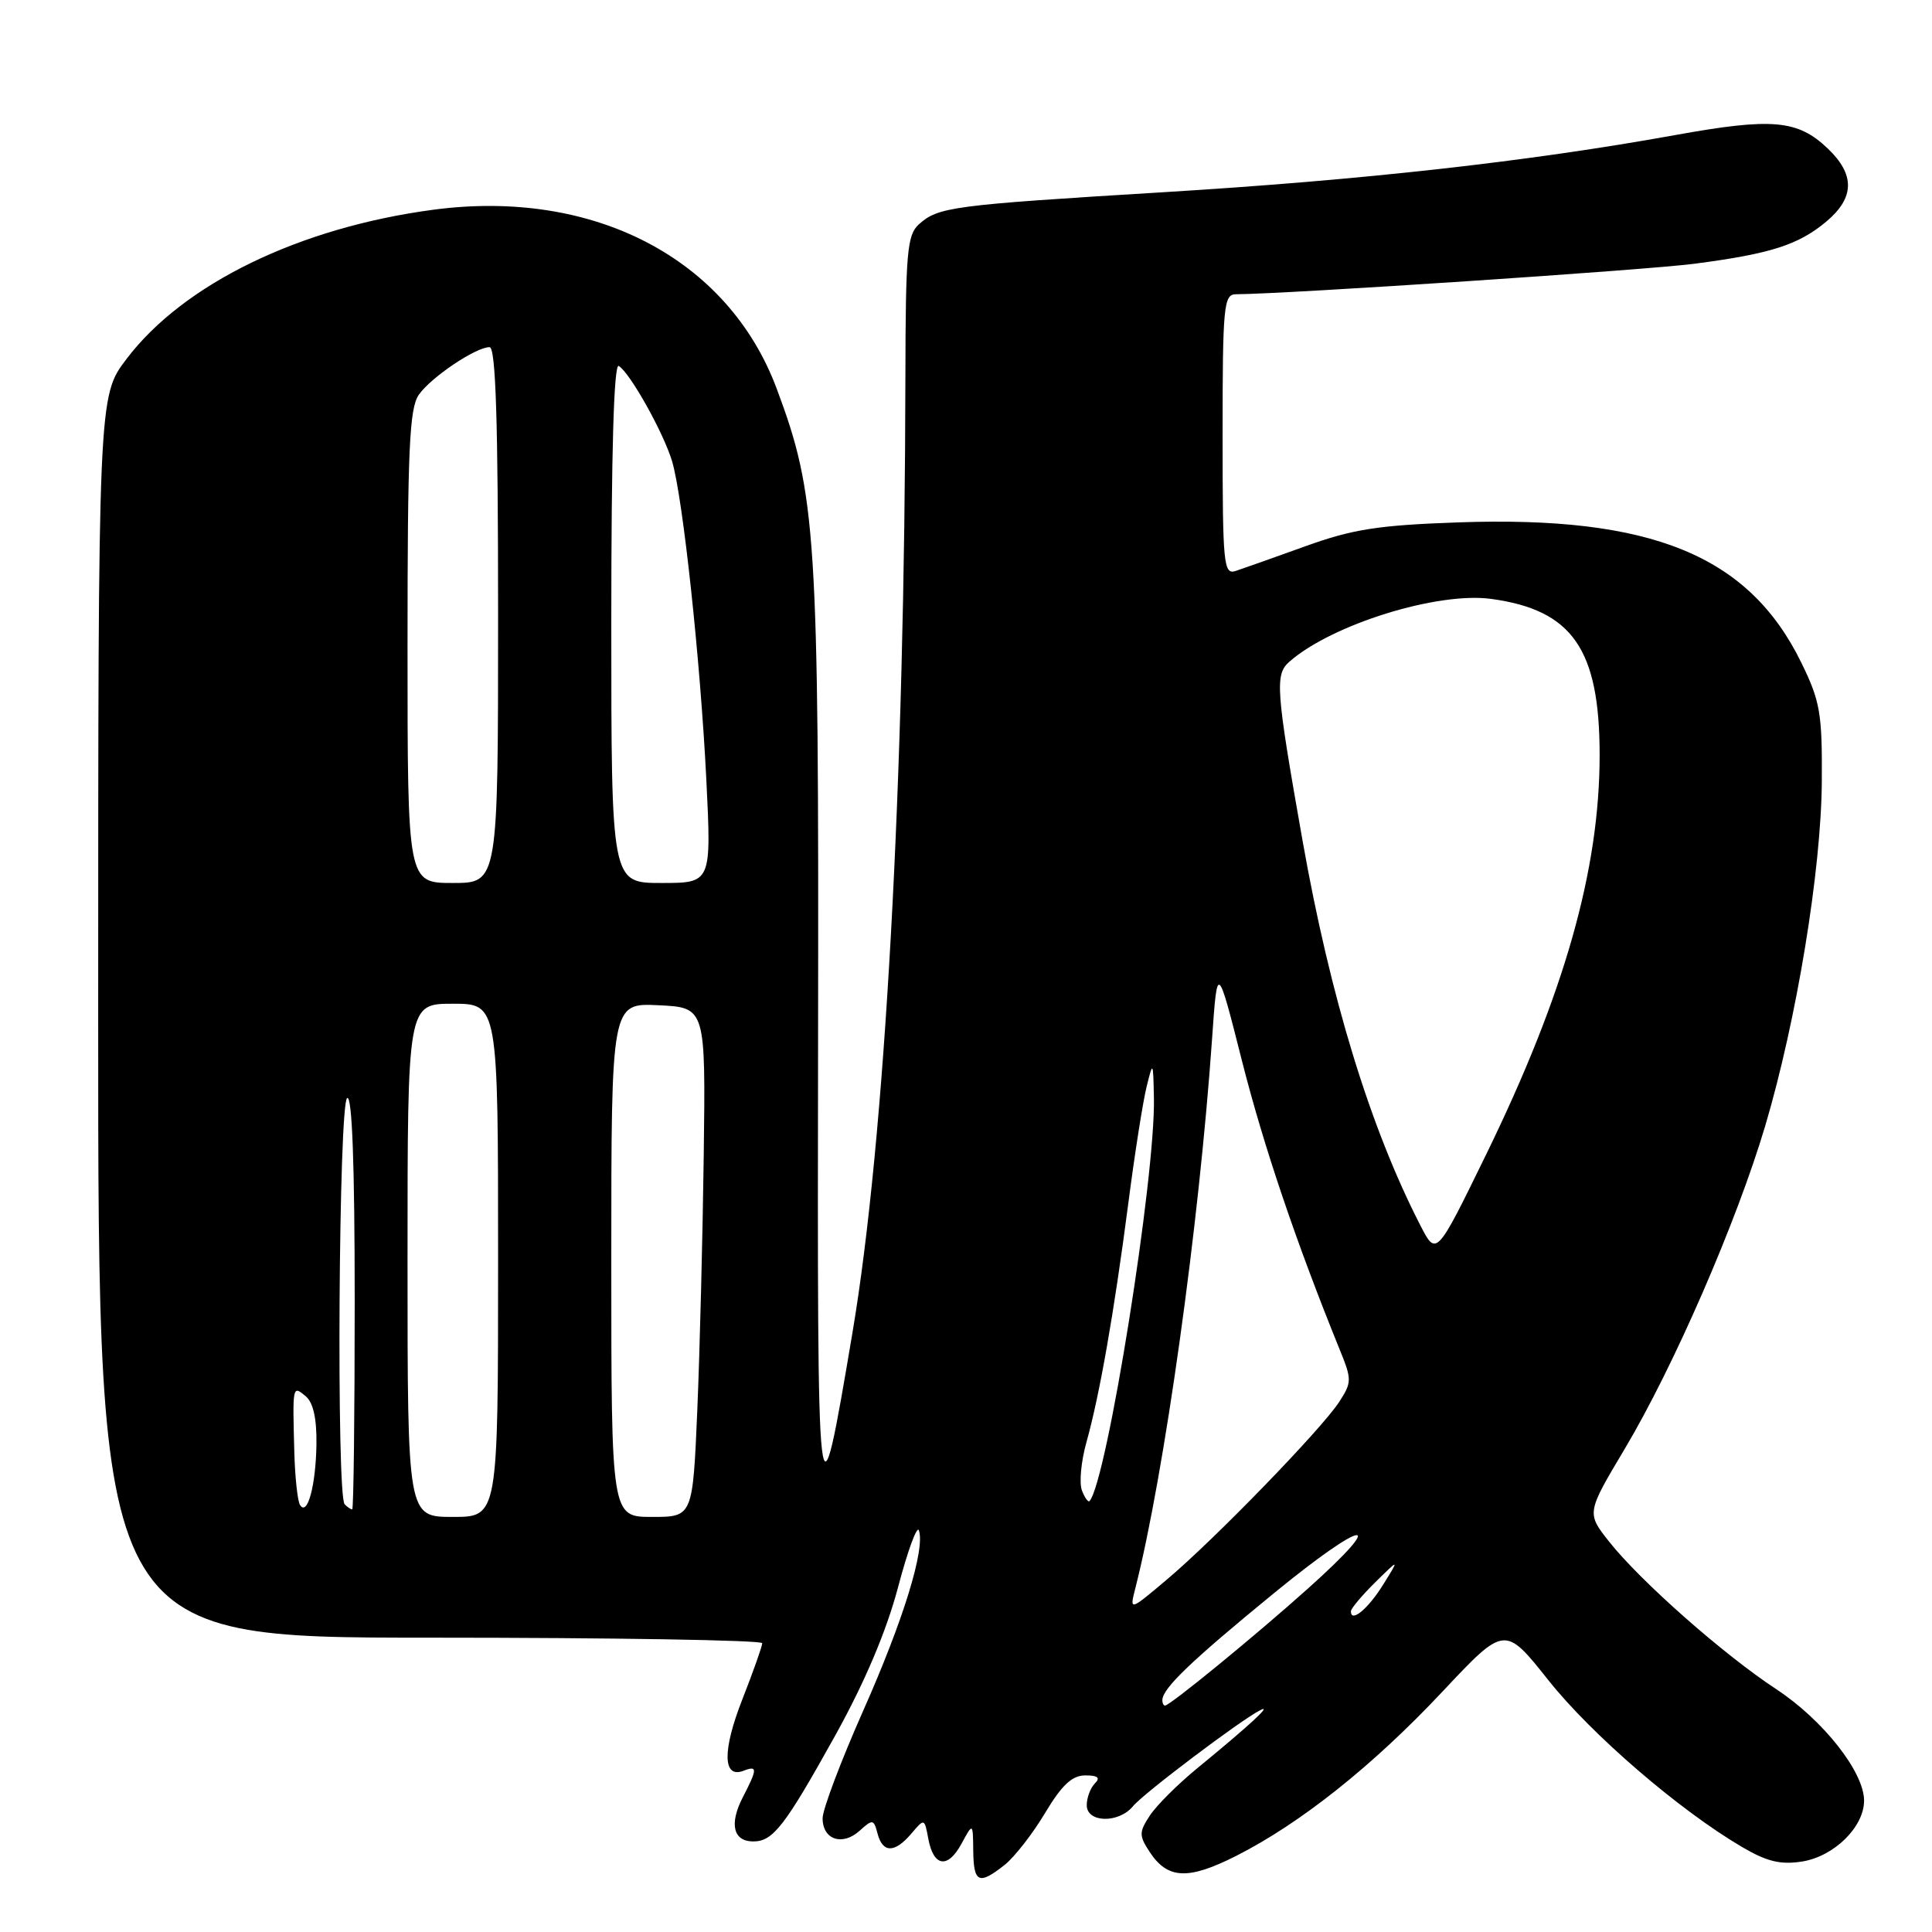 <?xml version="1.0" encoding="UTF-8" standalone="no"?>
<!DOCTYPE svg PUBLIC "-//W3C//DTD SVG 1.1//EN" "http://www.w3.org/Graphics/SVG/1.1/DTD/svg11.dtd" >
<svg xmlns="http://www.w3.org/2000/svg" xmlns:xlink="http://www.w3.org/1999/xlink" version="1.1" viewBox="0 0 256 256">
 <g >
 <path fill="currentColor"
d=" M 133.12 247.11 C 134.43 246.07 136.84 242.97 138.48 240.23 C 140.70 236.52 142.06 235.25 143.81 235.25 C 145.48 235.25 145.84 235.56 145.07 236.32 C 144.48 236.92 144.00 238.21 144.00 239.20 C 144.00 241.54 148.24 241.63 150.13 239.33 C 151.55 237.61 164.35 227.95 167.00 226.60 C 168.70 225.74 165.48 228.70 158.62 234.32 C 156.06 236.42 153.24 239.23 152.36 240.57 C 150.92 242.77 150.92 243.22 152.32 245.37 C 154.71 249.01 157.41 249.14 163.77 245.93 C 172.31 241.61 181.93 233.96 191.15 224.13 C 199.39 215.36 199.39 215.36 205.18 222.65 C 210.92 229.87 222.50 239.84 230.80 244.72 C 234.13 246.68 235.93 247.11 238.80 246.66 C 243.03 245.98 247.00 242.08 247.00 238.59 C 247.00 234.80 241.57 227.91 235.37 223.83 C 228.37 219.23 217.37 209.52 213.22 204.28 C 210.22 200.48 210.22 200.48 215.28 191.99 C 221.77 181.10 230.11 161.93 233.89 149.22 C 238.06 135.18 241.33 115.29 241.40 103.50 C 241.46 94.54 241.18 92.91 238.70 87.84 C 231.75 73.59 218.83 68.31 193.17 69.22 C 182.65 69.59 179.23 70.12 173.00 72.37 C 168.88 73.86 164.71 75.33 163.75 75.65 C 162.13 76.19 162.00 74.90 162.00 57.62 C 162.00 40.56 162.15 39.00 163.75 38.99 C 170.59 38.95 218.05 35.79 224.50 34.95 C 234.64 33.63 238.31 32.45 242.03 29.33 C 245.75 26.19 245.81 23.15 242.21 19.70 C 238.21 15.87 234.86 15.57 221.96 17.90 C 202.52 21.41 180.60 23.86 154.00 25.48 C 126.09 27.18 124.32 27.42 121.75 29.73 C 120.20 31.13 120.00 33.49 119.97 49.90 C 119.89 103.64 117.27 150.95 112.97 176.50 C 108.34 203.99 108.29 203.56 108.40 137.00 C 108.51 70.67 108.18 65.58 102.91 51.48 C 96.46 34.24 78.65 24.97 57.42 27.79 C 39.66 30.15 24.30 37.62 16.76 47.57 C 13.01 52.50 13.01 52.50 13.01 134.75 C 13.00 217.00 13.00 217.00 57.00 217.00 C 81.20 217.00 101.00 217.33 101.00 217.73 C 101.00 218.12 99.82 221.47 98.37 225.16 C 95.70 231.95 95.76 235.69 98.51 234.64 C 100.39 233.91 100.38 234.37 98.43 238.14 C 96.60 241.68 97.15 244.00 99.81 244.00 C 102.44 244.00 103.99 241.99 110.74 229.84 C 114.62 222.83 117.45 216.14 118.99 210.34 C 120.27 205.48 121.52 202.08 121.76 202.78 C 122.60 205.29 119.70 214.69 114.39 226.65 C 111.43 233.33 109.00 239.75 109.00 240.93 C 109.00 243.77 111.62 244.65 113.91 242.58 C 115.63 241.02 115.78 241.05 116.28 242.96 C 116.96 245.56 118.55 245.56 120.76 242.96 C 122.49 240.92 122.50 240.93 123.00 243.62 C 123.69 247.37 125.58 247.66 127.40 244.31 C 128.92 241.50 128.92 241.50 128.96 245.25 C 129.01 249.49 129.71 249.81 133.12 247.11 Z  M 154.02 225.25 C 154.07 223.69 157.85 220.07 168.75 211.15 C 180.92 201.18 184.22 200.72 173.30 210.50 C 166.36 216.72 155.02 226.00 154.37 226.00 C 154.17 226.00 154.01 225.66 154.02 225.25 Z  M 179.00 213.51 C 179.00 213.14 180.45 211.42 182.22 209.67 C 185.44 206.50 185.44 206.50 183.27 209.98 C 181.27 213.20 179.00 215.07 179.00 213.51 Z  M 150.43 210.48 C 154.27 195.40 158.88 162.44 160.61 137.58 C 161.30 127.66 161.30 127.66 164.57 140.58 C 167.45 151.92 171.75 164.62 177.49 178.76 C 179.14 182.80 179.14 183.15 177.45 185.76 C 175.14 189.33 160.88 204.04 154.58 209.33 C 149.67 213.47 149.67 213.47 150.43 210.48 Z  M 54.00 167.00 C 54.00 133.00 54.00 133.00 60.00 133.00 C 66.00 133.00 66.00 133.00 66.00 167.00 C 66.00 201.00 66.00 201.00 60.00 201.00 C 54.00 201.00 54.00 201.00 54.00 167.00 Z  M 81.00 166.95 C 81.00 132.90 81.00 132.90 87.25 133.20 C 93.50 133.50 93.50 133.50 93.25 153.00 C 93.11 163.72 92.73 178.91 92.40 186.75 C 91.79 201.00 91.79 201.00 86.40 201.00 C 81.00 201.00 81.00 201.00 81.00 166.95 Z  M 39.75 199.41 C 39.43 198.88 39.09 195.76 39.00 192.47 C 38.76 183.53 38.75 183.55 40.50 185.00 C 41.50 185.83 41.98 187.96 41.93 191.37 C 41.85 196.84 40.73 200.99 39.75 199.41 Z  M 45.67 199.33 C 44.56 198.22 44.88 146.19 46.00 145.50 C 46.66 145.09 47.00 154.32 47.00 172.44 C 47.00 187.60 46.85 200.00 46.67 200.00 C 46.48 200.00 46.03 199.70 45.67 199.33 Z  M 143.36 197.49 C 142.98 196.50 143.25 193.62 143.96 191.10 C 145.70 184.89 147.62 173.94 149.50 159.50 C 150.35 152.90 151.45 145.93 151.93 144.00 C 152.78 140.56 152.80 140.58 152.90 145.50 C 153.11 155.93 146.69 196.16 144.38 198.89 C 144.20 199.11 143.74 198.48 143.36 197.49 Z  M 188.19 162.34 C 181.55 149.41 176.27 132.15 172.60 111.42 C 169.05 91.34 168.91 89.38 170.85 87.68 C 176.47 82.74 190.49 78.38 197.61 79.36 C 208.35 80.83 211.95 86.02 211.96 100.00 C 211.97 115.26 207.29 131.73 196.91 153.00 C 190.32 166.50 190.32 166.50 188.19 162.34 Z  M 54.00 85.72 C 54.00 59.55 54.24 54.10 55.50 52.30 C 57.13 49.98 63.04 46.00 64.87 46.00 C 65.69 46.00 66.00 55.74 66.00 81.50 C 66.00 117.00 66.00 117.00 60.00 117.00 C 54.00 117.00 54.00 117.00 54.00 85.72 Z  M 81.00 82.44 C 81.00 59.93 81.34 48.09 81.99 48.49 C 83.51 49.43 87.97 57.43 89.07 61.17 C 90.50 66.07 92.80 87.50 93.59 103.25 C 94.27 117.00 94.27 117.00 87.63 117.00 C 81.00 117.00 81.00 117.00 81.00 82.44 Z "/>
</g>
</svg>